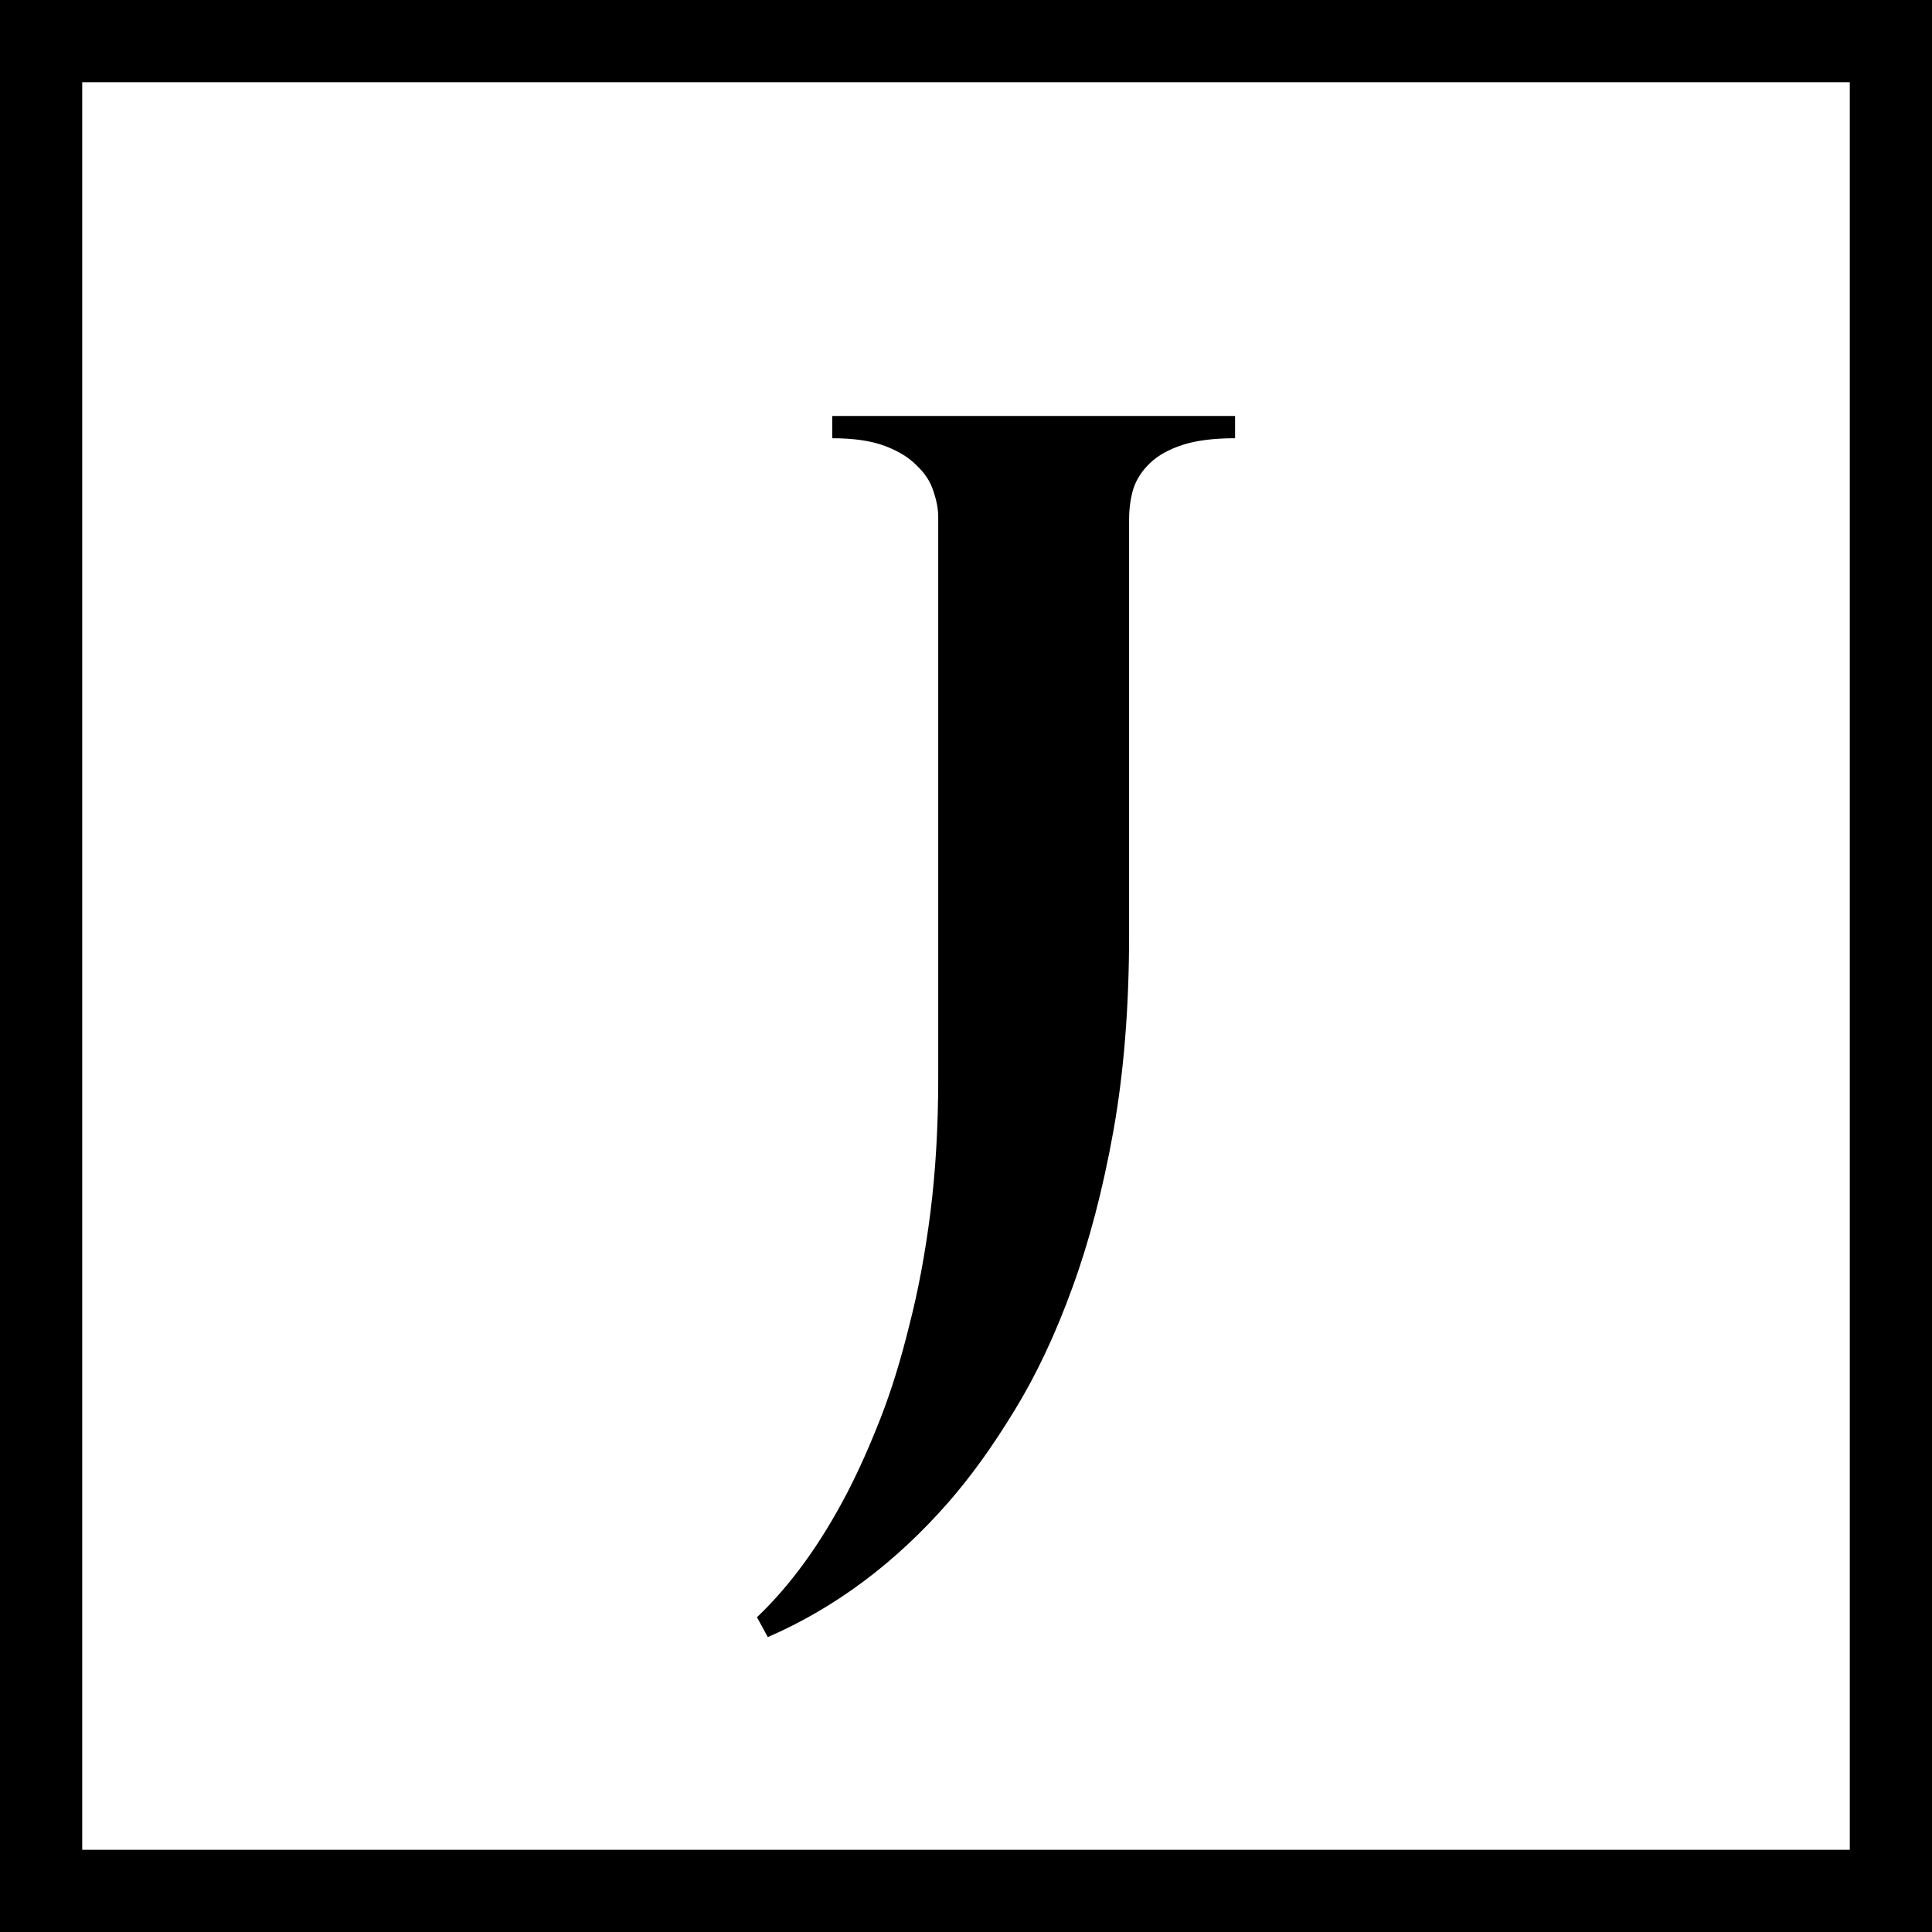 <svg width="376" height="376" viewBox="0 0 376 376" fill="none" xmlns="http://www.w3.org/2000/svg">
<rect x="8" y="8" width="360" height="360" stroke="black" stroke-width="16"/>
<path d="M161.969 80.953H240.367V85.289C236.227 85.289 232.828 85.719 230.172 86.578C227.516 87.438 225.406 88.609 223.844 90.094C222.281 91.578 221.188 93.258 220.562 95.133C220.016 97.008 219.742 99 219.742 101.109V181.852C219.742 195.914 218.727 208.648 216.695 220.055C214.664 231.383 212.008 241.539 208.727 250.523C205.445 259.586 201.695 267.555 197.477 274.43C193.258 281.383 188.961 287.359 184.586 292.359C174.273 304.156 162.555 312.906 149.43 318.609L147.32 314.742C153.883 308.492 159.742 300.406 164.898 290.484C167.086 286.266 169.234 281.461 171.344 276.07C173.453 270.68 175.328 264.625 176.969 257.906C178.688 251.266 180.055 243.961 181.07 235.992C182.086 227.945 182.594 219.234 182.594 209.859V100.641C182.594 99.078 182.281 97.398 181.656 95.602C181.109 93.805 180.055 92.164 178.492 90.68C177.008 89.117 174.938 87.828 172.281 86.812C169.625 85.797 166.188 85.289 161.969 85.289V80.953Z" fill="black"/>
</svg>
